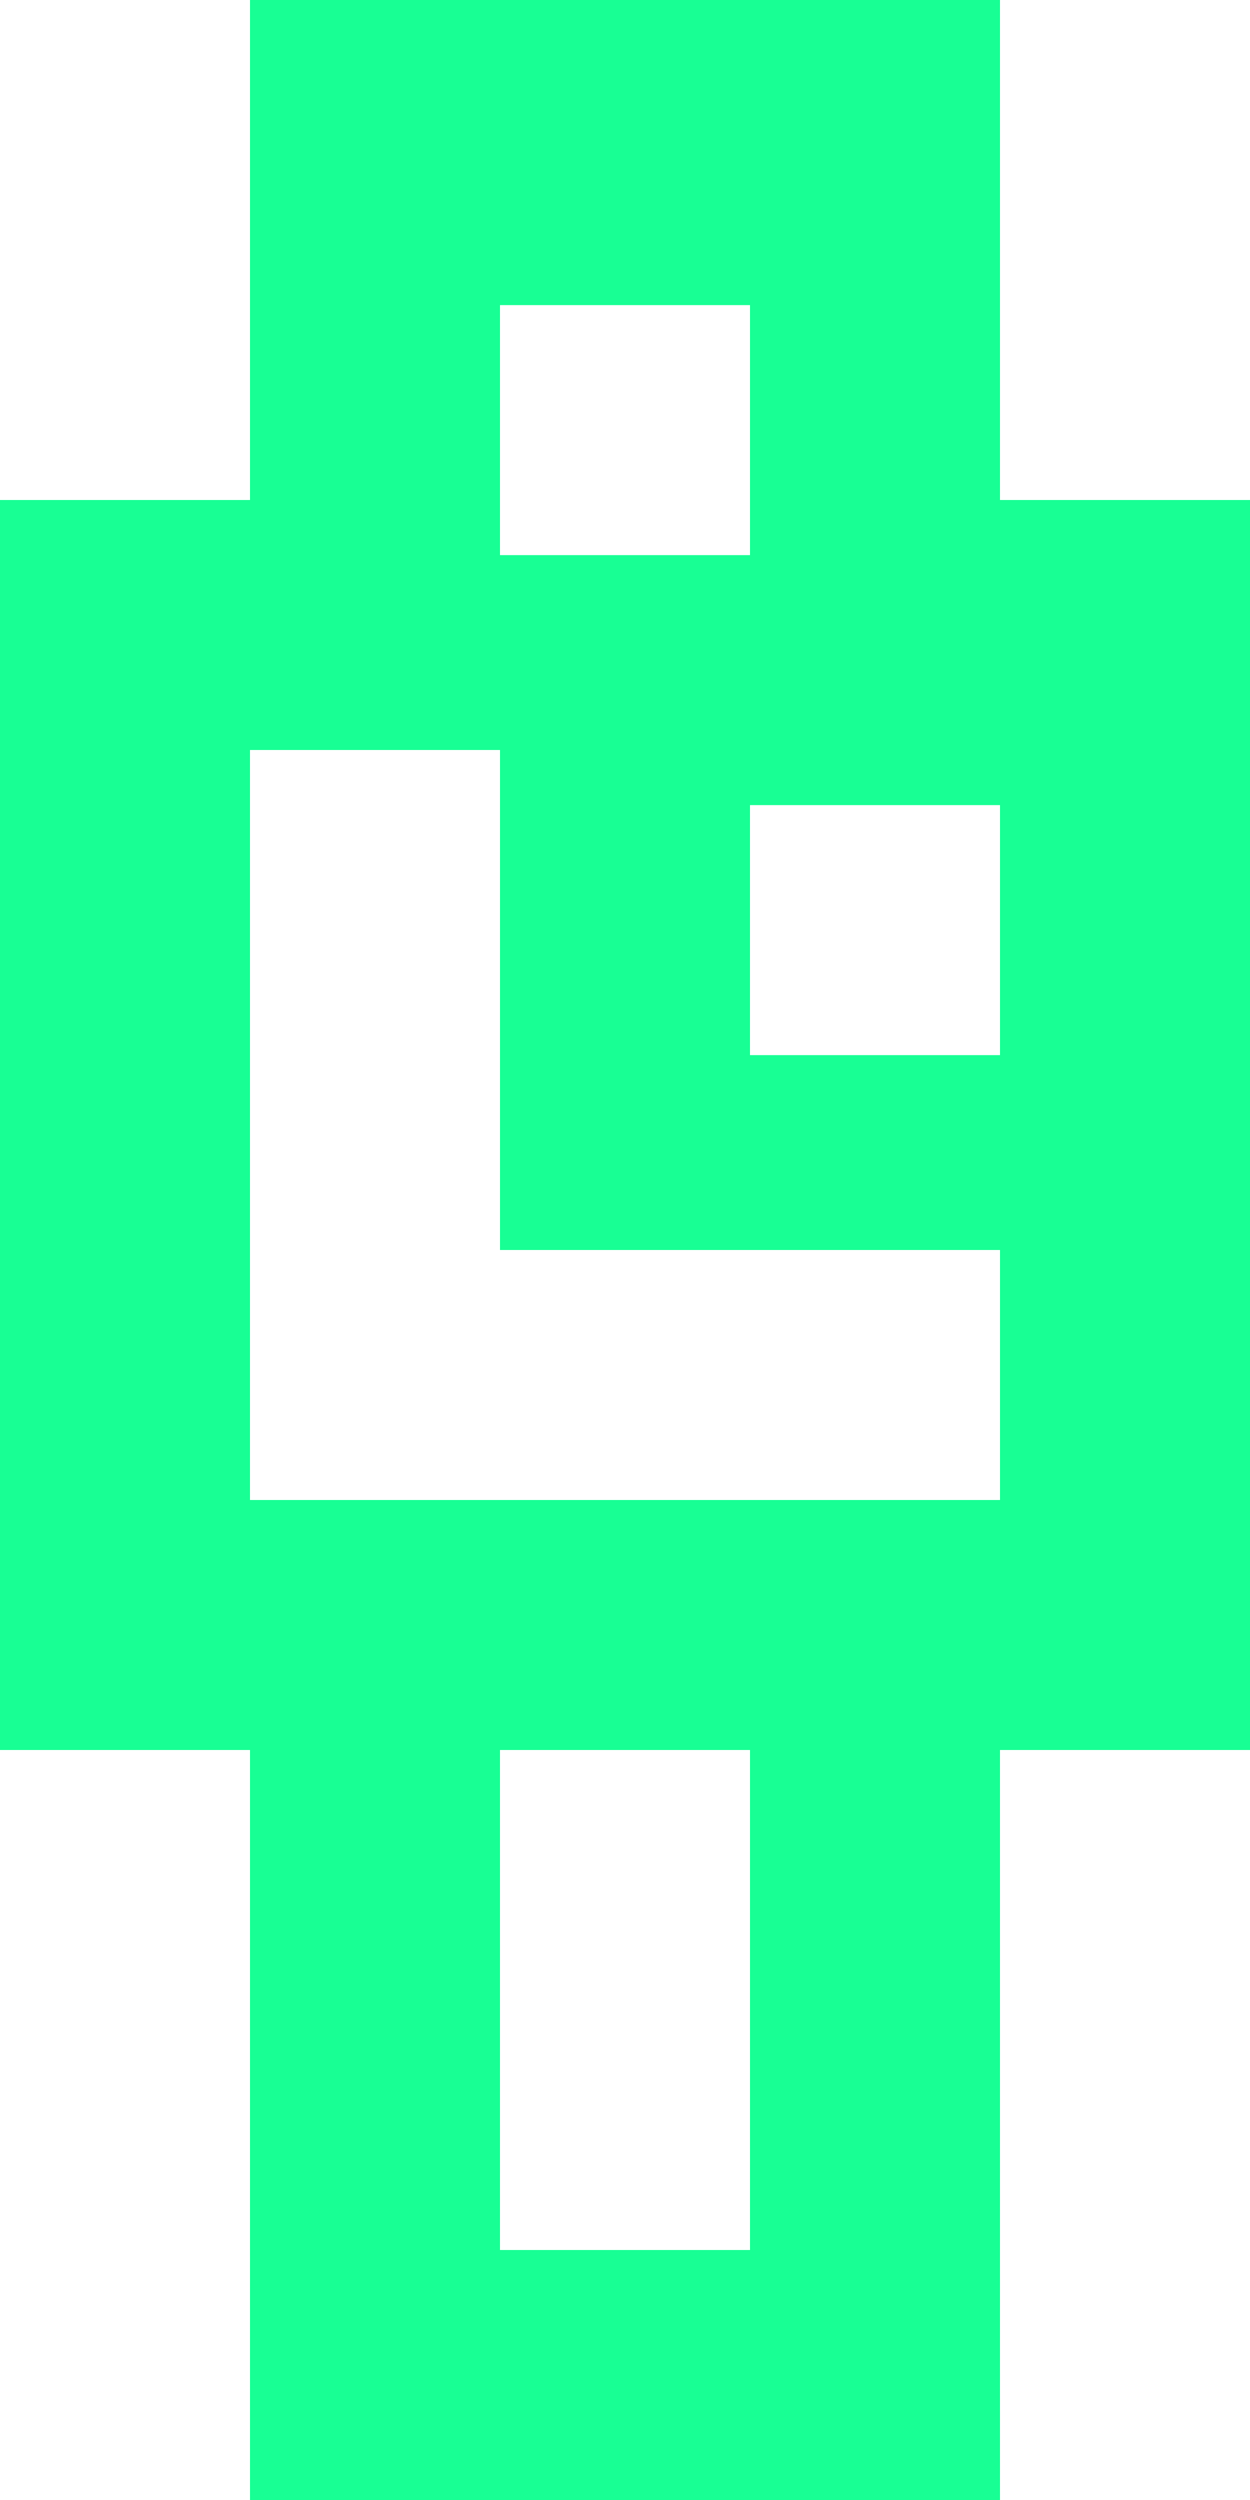 <?xml version="1.0" encoding="UTF-8" standalone="no"?>
<svg width="10px" height="20px" viewBox="0 0 10 20" version="1.1" xmlns="http://www.w3.org/2000/svg" xmlns:xlink="http://www.w3.org/1999/xlink">
    <!-- Generator: Sketch 3.8.1 (29687) - http://www.bohemiancoding.com/sketch -->
    <title>watch [#760]</title>
    <desc>Created with Sketch.</desc>
    <defs></defs>
    <g id="Page-1" stroke="none" stroke-width="1" fill="none" fill-rule="evenodd">
        <g id="Dribbble-Dark-Preview" transform="translate(-385, -4839)" fill="#18FF94">
            <g id="icons" transform="translate(56, 160)">
                <path d="M335,4687.441 L337,4687.441 L337,4685.441 L335,4685.441 L335,4687.441 Z M337,4691 L334.524,4691 L332.524,4691 L331,4691 L331,4685 L332.524,4685 L333,4685 L333,4687.441 L333,4689 L335,4689 L337,4689 L337,4691 Z M333,4697 L335,4697 L335,4693 L333,4693 L333,4697 Z M333,4683.441 L335,4683.441 L335,4681.441 L333,4681.441 L333,4683.441 Z M337,4683 L337,4681.441 L337,4679 L331,4679 L331,4683 L329,4683 L329,4693 L331,4693 L331,4699 L337,4699 L337,4697.441 L337,4693 L339,4693 L339,4683 L337,4683 Z" id="watch-[#760]"></path>
            </g>
        </g>
    </g>
</svg>
